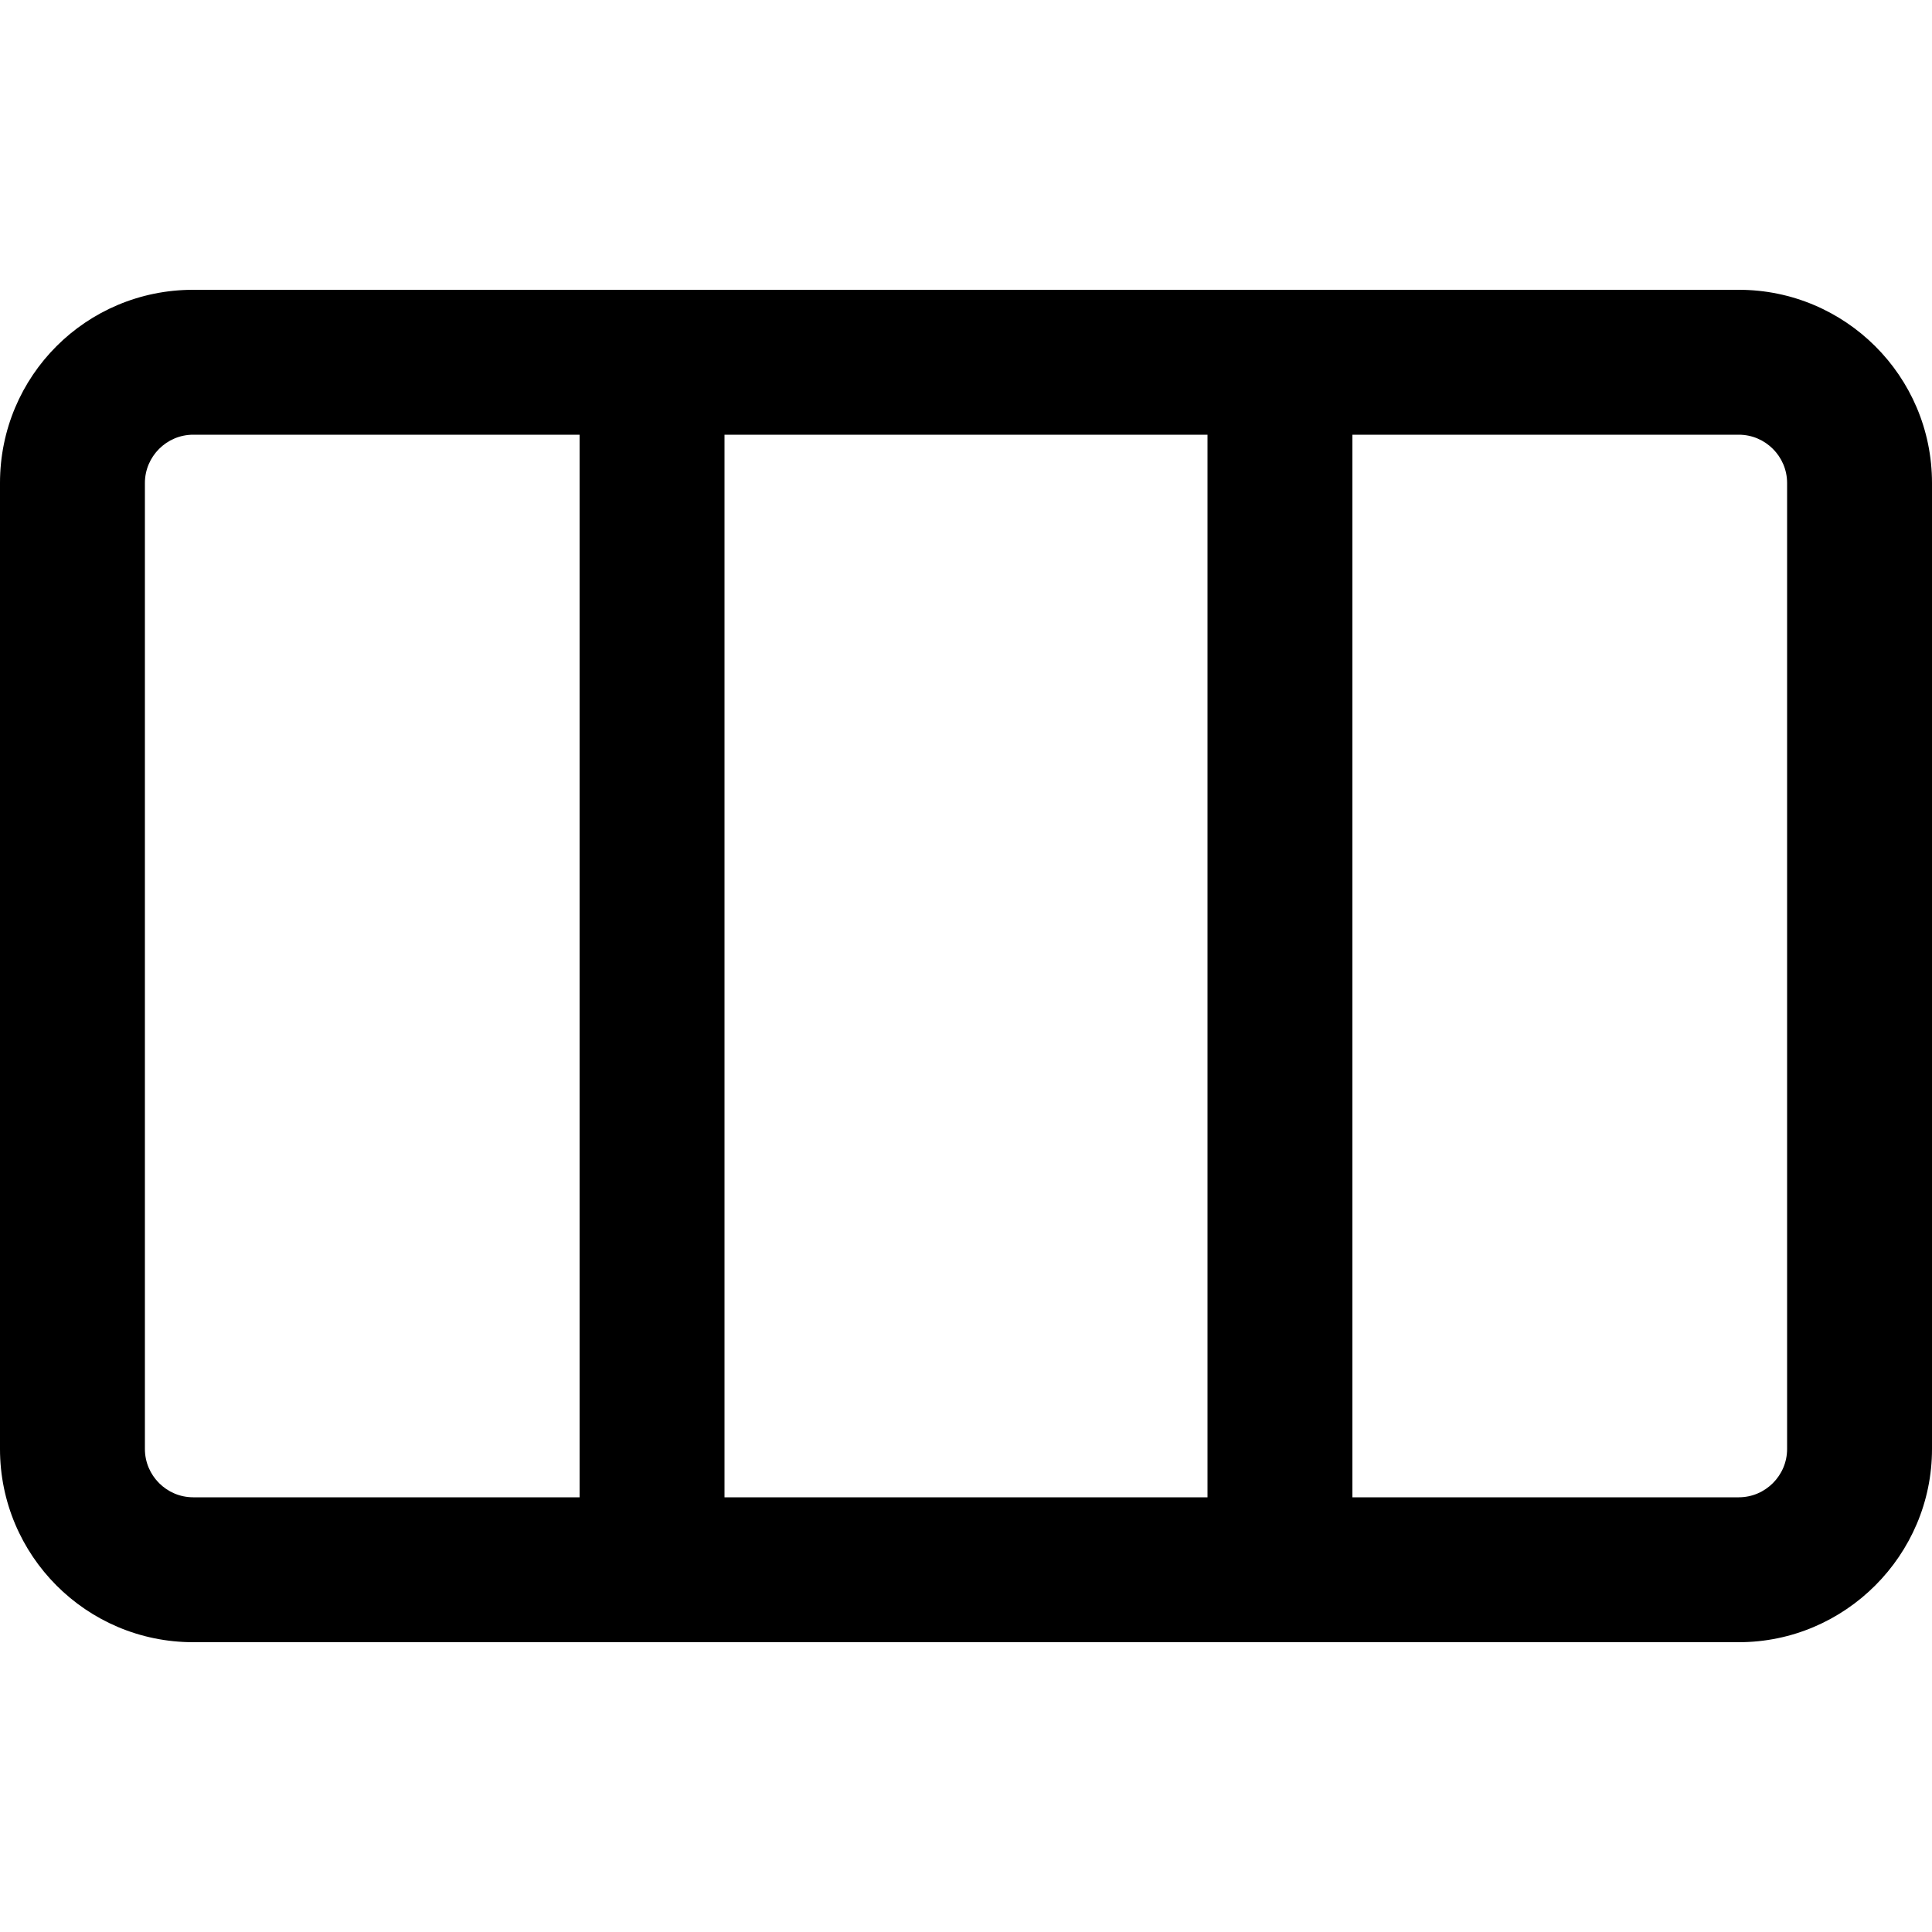 <?xml version="1.0" encoding="utf-8"?>
<!-- Generator: Adobe Illustrator 27.0.0, SVG Export Plug-In . SVG Version: 6.00 Build 0)  -->
<svg version="1.1" id="Layer_1" xmlns="http://www.w3.org/2000/svg" xmlns:xlink="http://www.w3.org/1999/xlink" x="0px" y="0px"
	 width="24px" height="24px" viewBox="0 0 24 24" enable-background="new 0 0 24 24" xml:space="preserve">
<path d="M0,6c0-1.33,1.07-2.4,2.4-2.4h19.2C22.92,3.6,24,4.67,24,6v12c0,1.32-1.08,2.4-2.4,2.4H2.4C1.07,20.4,0,19.32,0,18V6z
	 M16.8,18.6h4.8c0.33,0,0.6-0.27,0.6-0.6V6c0-0.33-0.27-0.6-0.6-0.6h-4.8V18.6z M15,5.4H9v13.2h6V5.4z M7.2,18.6V5.4H2.4
	C2.07,5.4,1.8,5.67,1.8,6v12c0,0.33,0.27,0.6,0.6,0.6H7.2z"/>
</svg>
